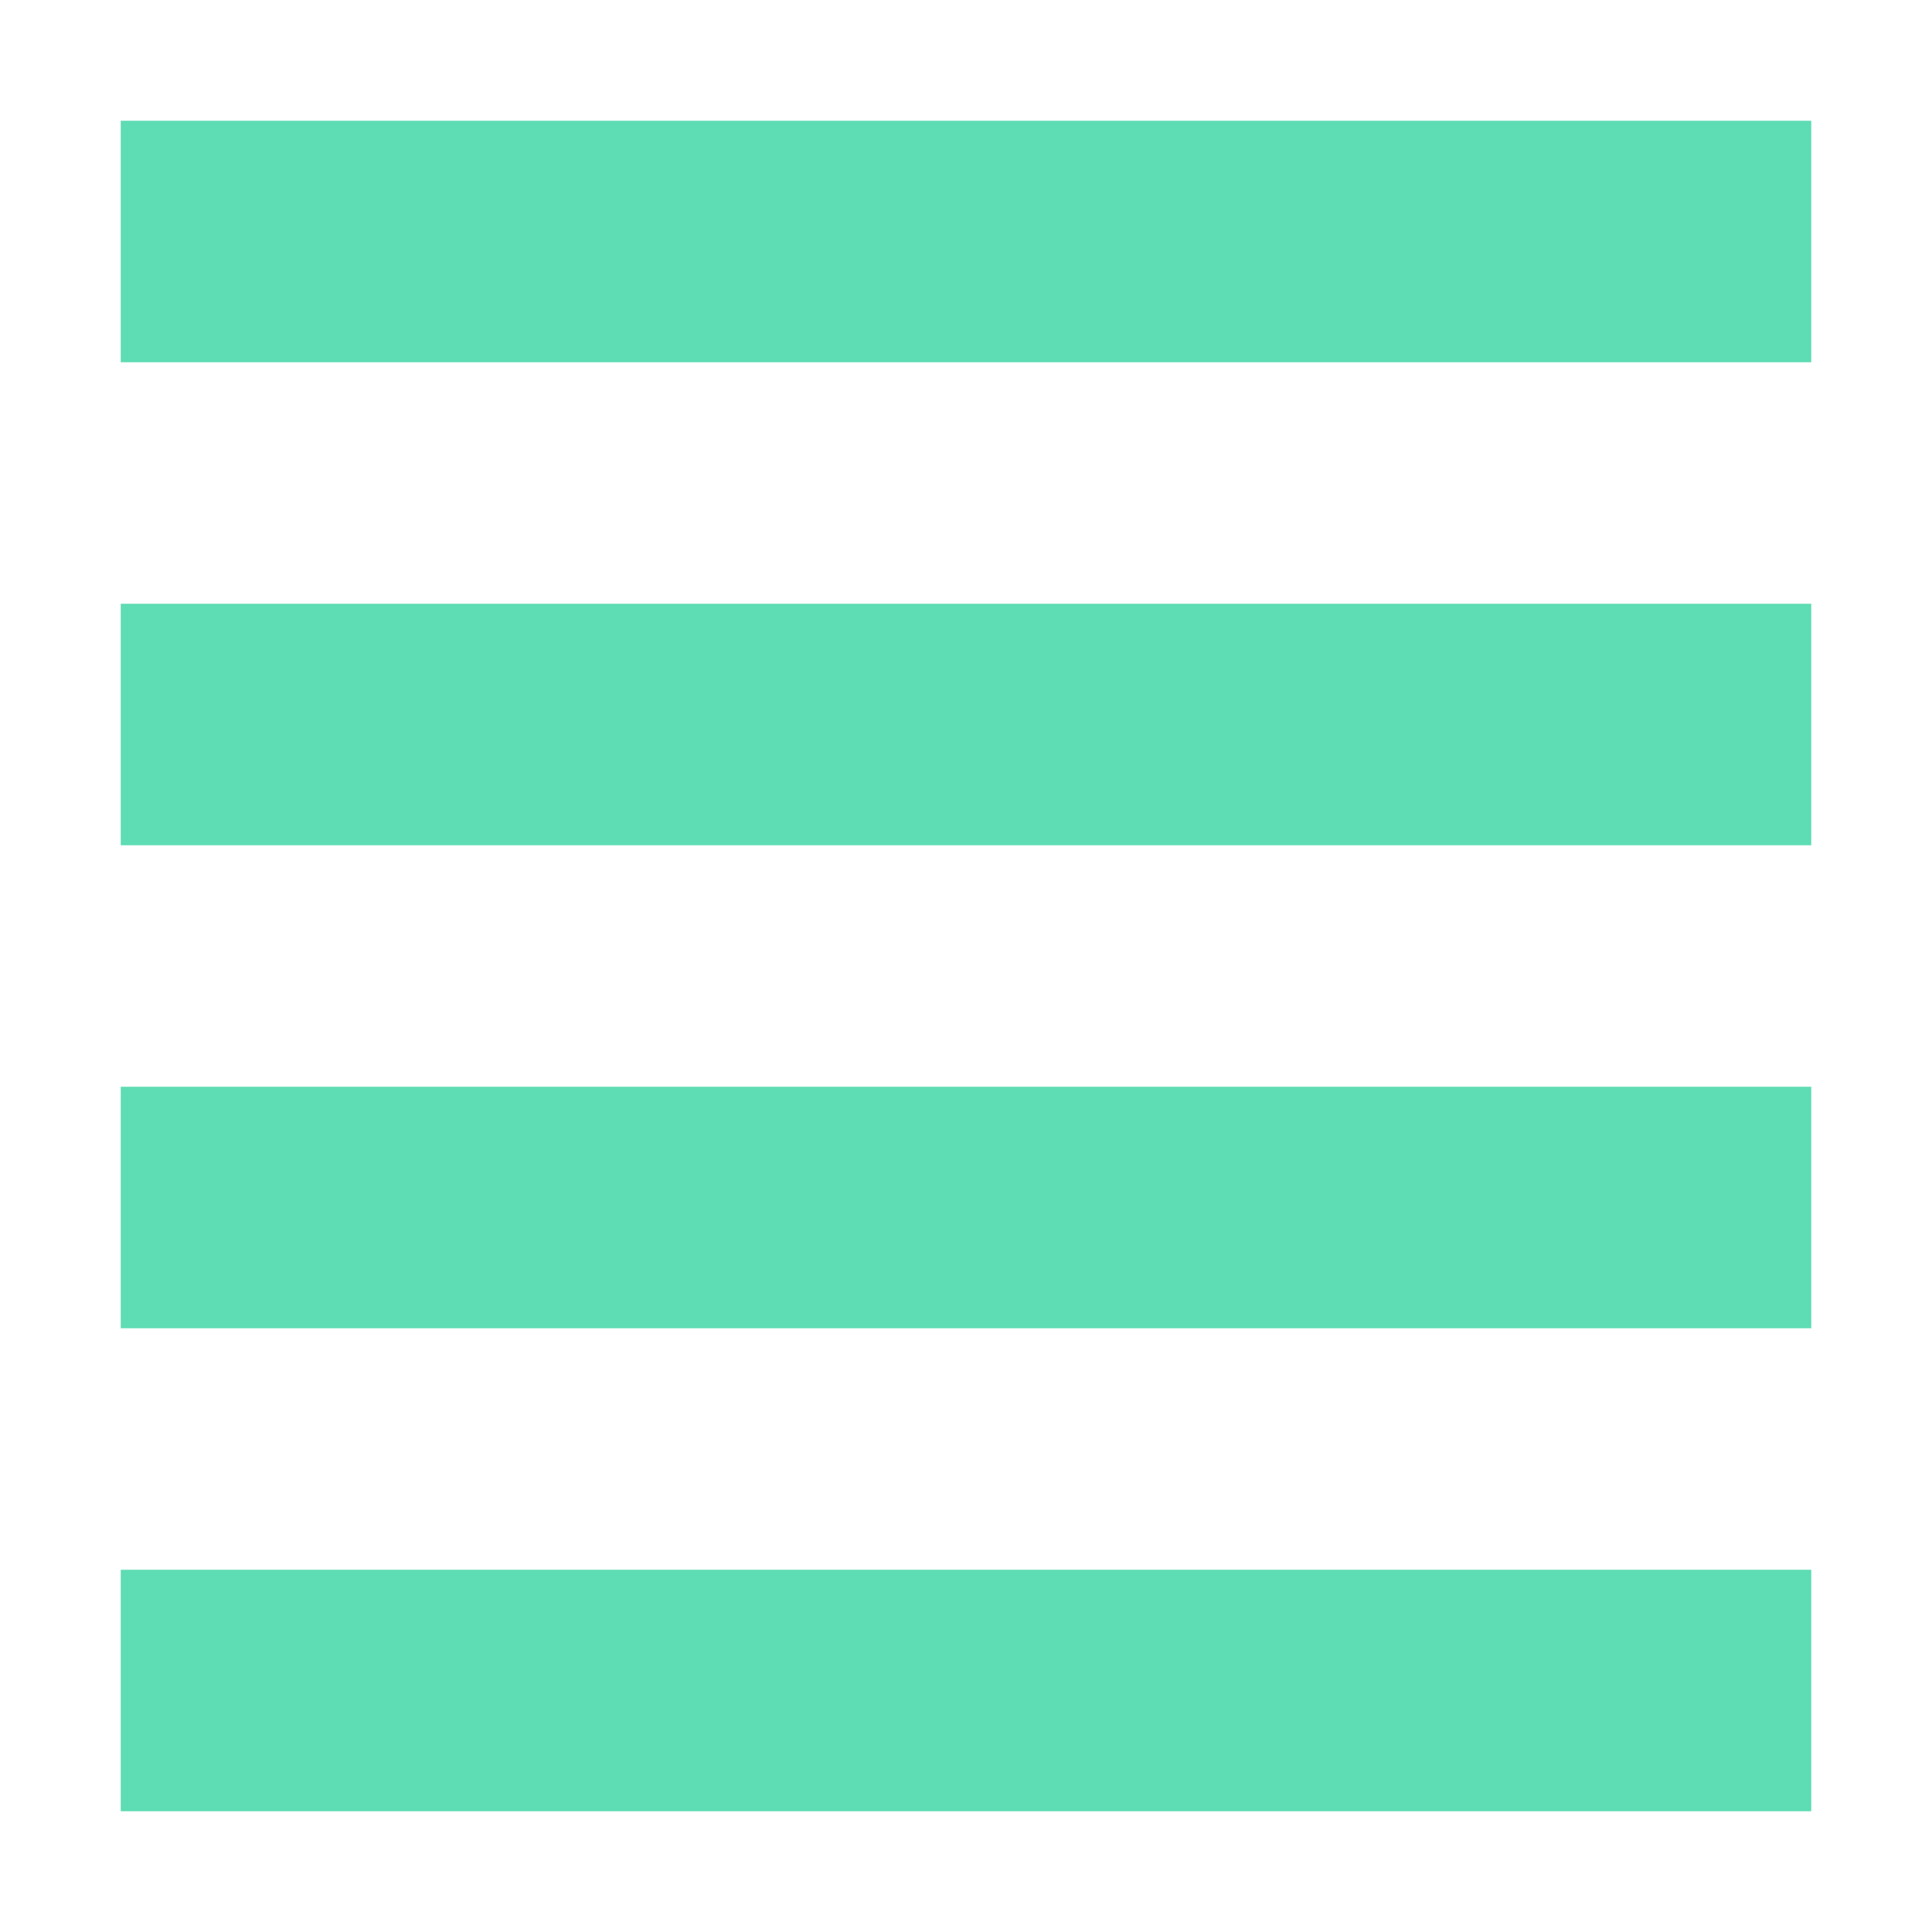 <svg xmlns="http://www.w3.org/2000/svg" width="16" height="16" version="1.1">
 <path style="fill:#5edcb4" d="M 1,1 H 15 V 3 H 1 Z"/>
 <path style="fill:#5edcb4" d="M 1,5 H 15 V 7 H 1 Z"/>
 <path style="fill:#5edcb4" d="M 1,9 H 15 V 11 H 1 Z"/>
 <path style="fill:#5edcb4" d="M 1,13 H 15 V 15 H 1 Z"/>
</svg>
